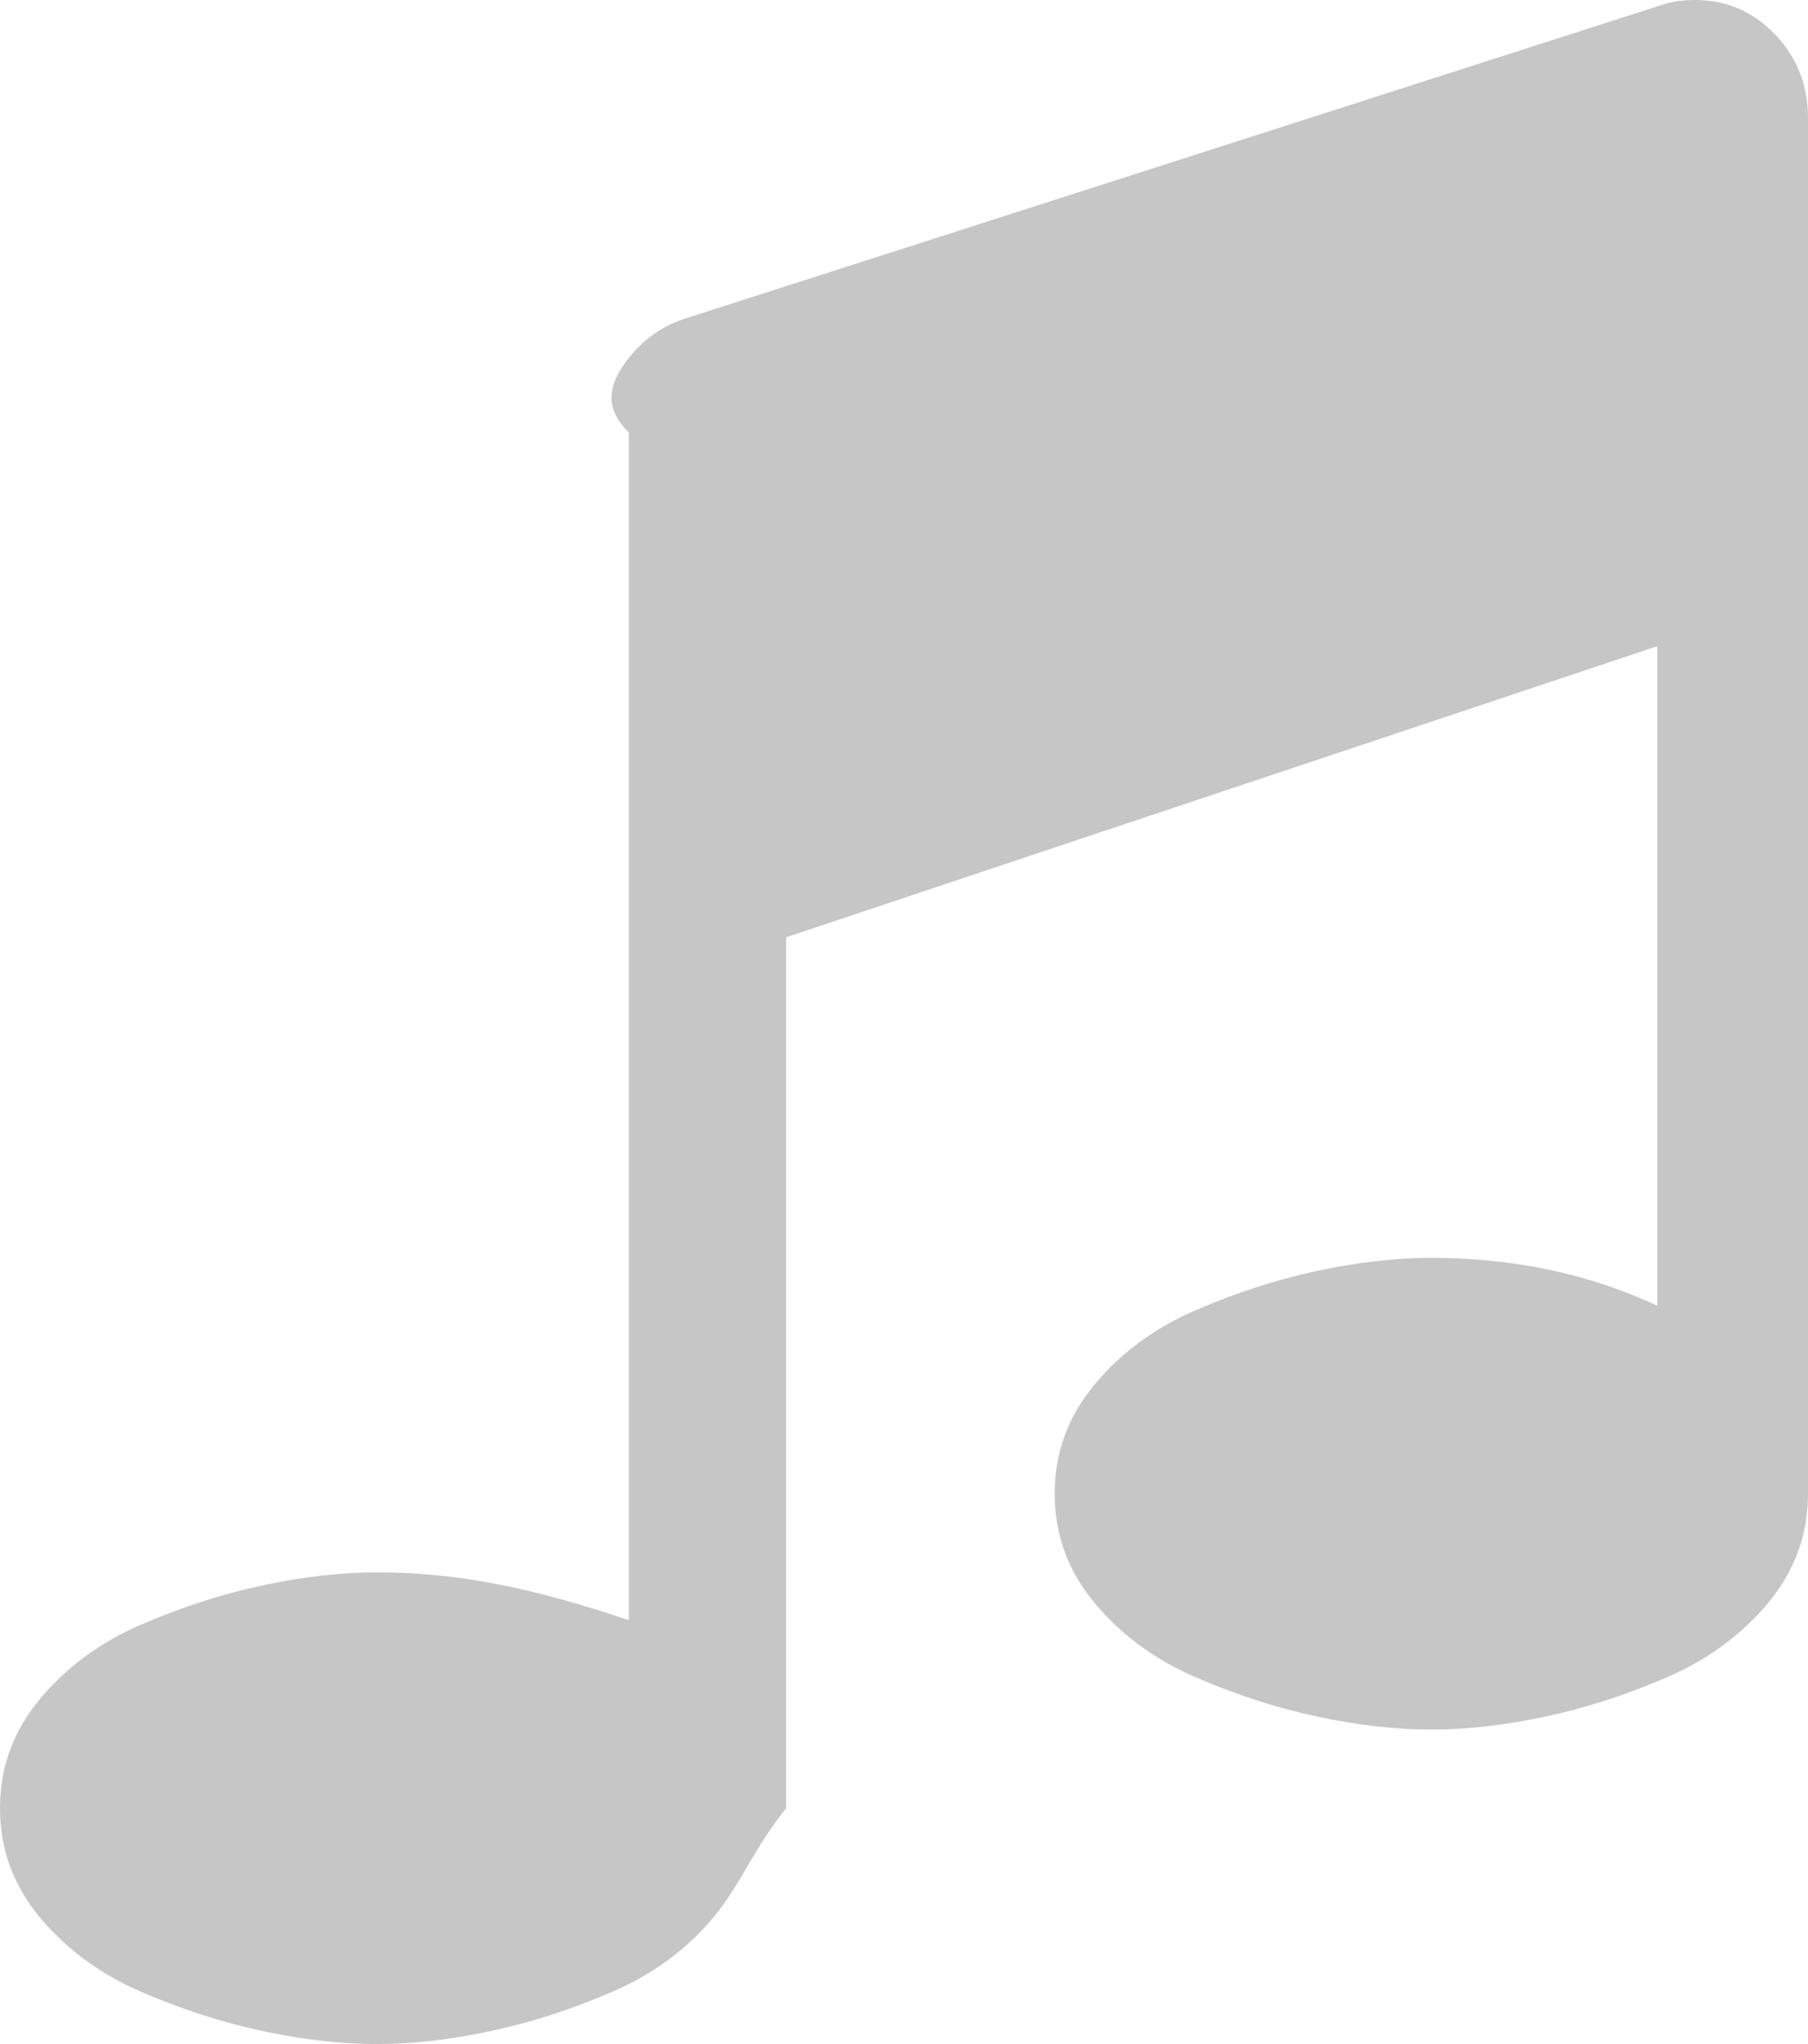 ﻿<?xml version="1.0" encoding="utf-8"?>
<svg version="1.1" xmlns:xlink="http://www.w3.org/1999/xlink" width="23px" height="26px" xmlns="http://www.w3.org/2000/svg">
  <g transform="matrix(1 0 0 1 -176 -737 )">
    <path d="M 22.581 0.438  C 22.86 0.729  23 1.083  23 1.5  L 23 19  C 23 19.521  22.83 19.984  22.491 20.391  C 22.151 20.797  21.722 21.112  21.203 21.336  C 20.684 21.56  20.167 21.727  19.653 21.836  C 19.139 21.945  18.658 22  18.208 22  C 17.759 22  17.277 21.945  16.763 21.836  C 16.249 21.727  15.733 21.56  15.214 21.336  C 14.694 21.112  14.265 20.797  13.926 20.391  C 13.586 19.984  13.417 19.521  13.417 19  C 13.417 18.479  13.586 18.016  13.926 17.609  C 14.265 17.203  14.694 16.888  15.214 16.664  C 15.733 16.44  16.249 16.273  16.763 16.164  C 17.277 16.055  17.759 16  18.208 16  C 19.257 16  20.215 16.203  21.083 16.609  L 21.083 8.219  L 10 11.922  L 10 23  C 9.583 23.521  9.414 23.984  9.074 24.391  C 8.735 24.797  8.306 25.112  7.786 25.336  C 7.267 25.56  6.751 25.727  6.237 25.836  C 5.723 25.945  5.241 26  4.792 26  C 4.342 26  3.861 25.945  3.347 25.836  C 2.833 25.727  2.316 25.56  1.797 25.336  C 1.278 25.112  0.849 24.797  0.509 24.391  C 0.17 23.984  0 23.521  0 23  C 0 22.479  0.17 22.016  0.509 21.609  C 0.849 21.203  1.278 20.888  1.797 20.664  C 2.316 20.44  2.833 20.273  3.347 20.164  C 3.861 20.055  4.342 20  4.792 20  C 5.84 20  6.798 20.203  8 20.609  L 8 5.5  C 7.667 5.177  7.762 4.883  7.951 4.617  C 8.141 4.352  8.385 4.167  8.685 4.062  L 21.143 0.062  C 21.263 0.021  21.403 0  21.562 0  C 21.962 0  22.301 0.146  22.581 0.438  Z " fill-rule="nonzero" fill="#777676" stroke="none" fill-opacity="0.412" transform="matrix(1 0 0 1 176 737 )" />
  </g>
</svg>